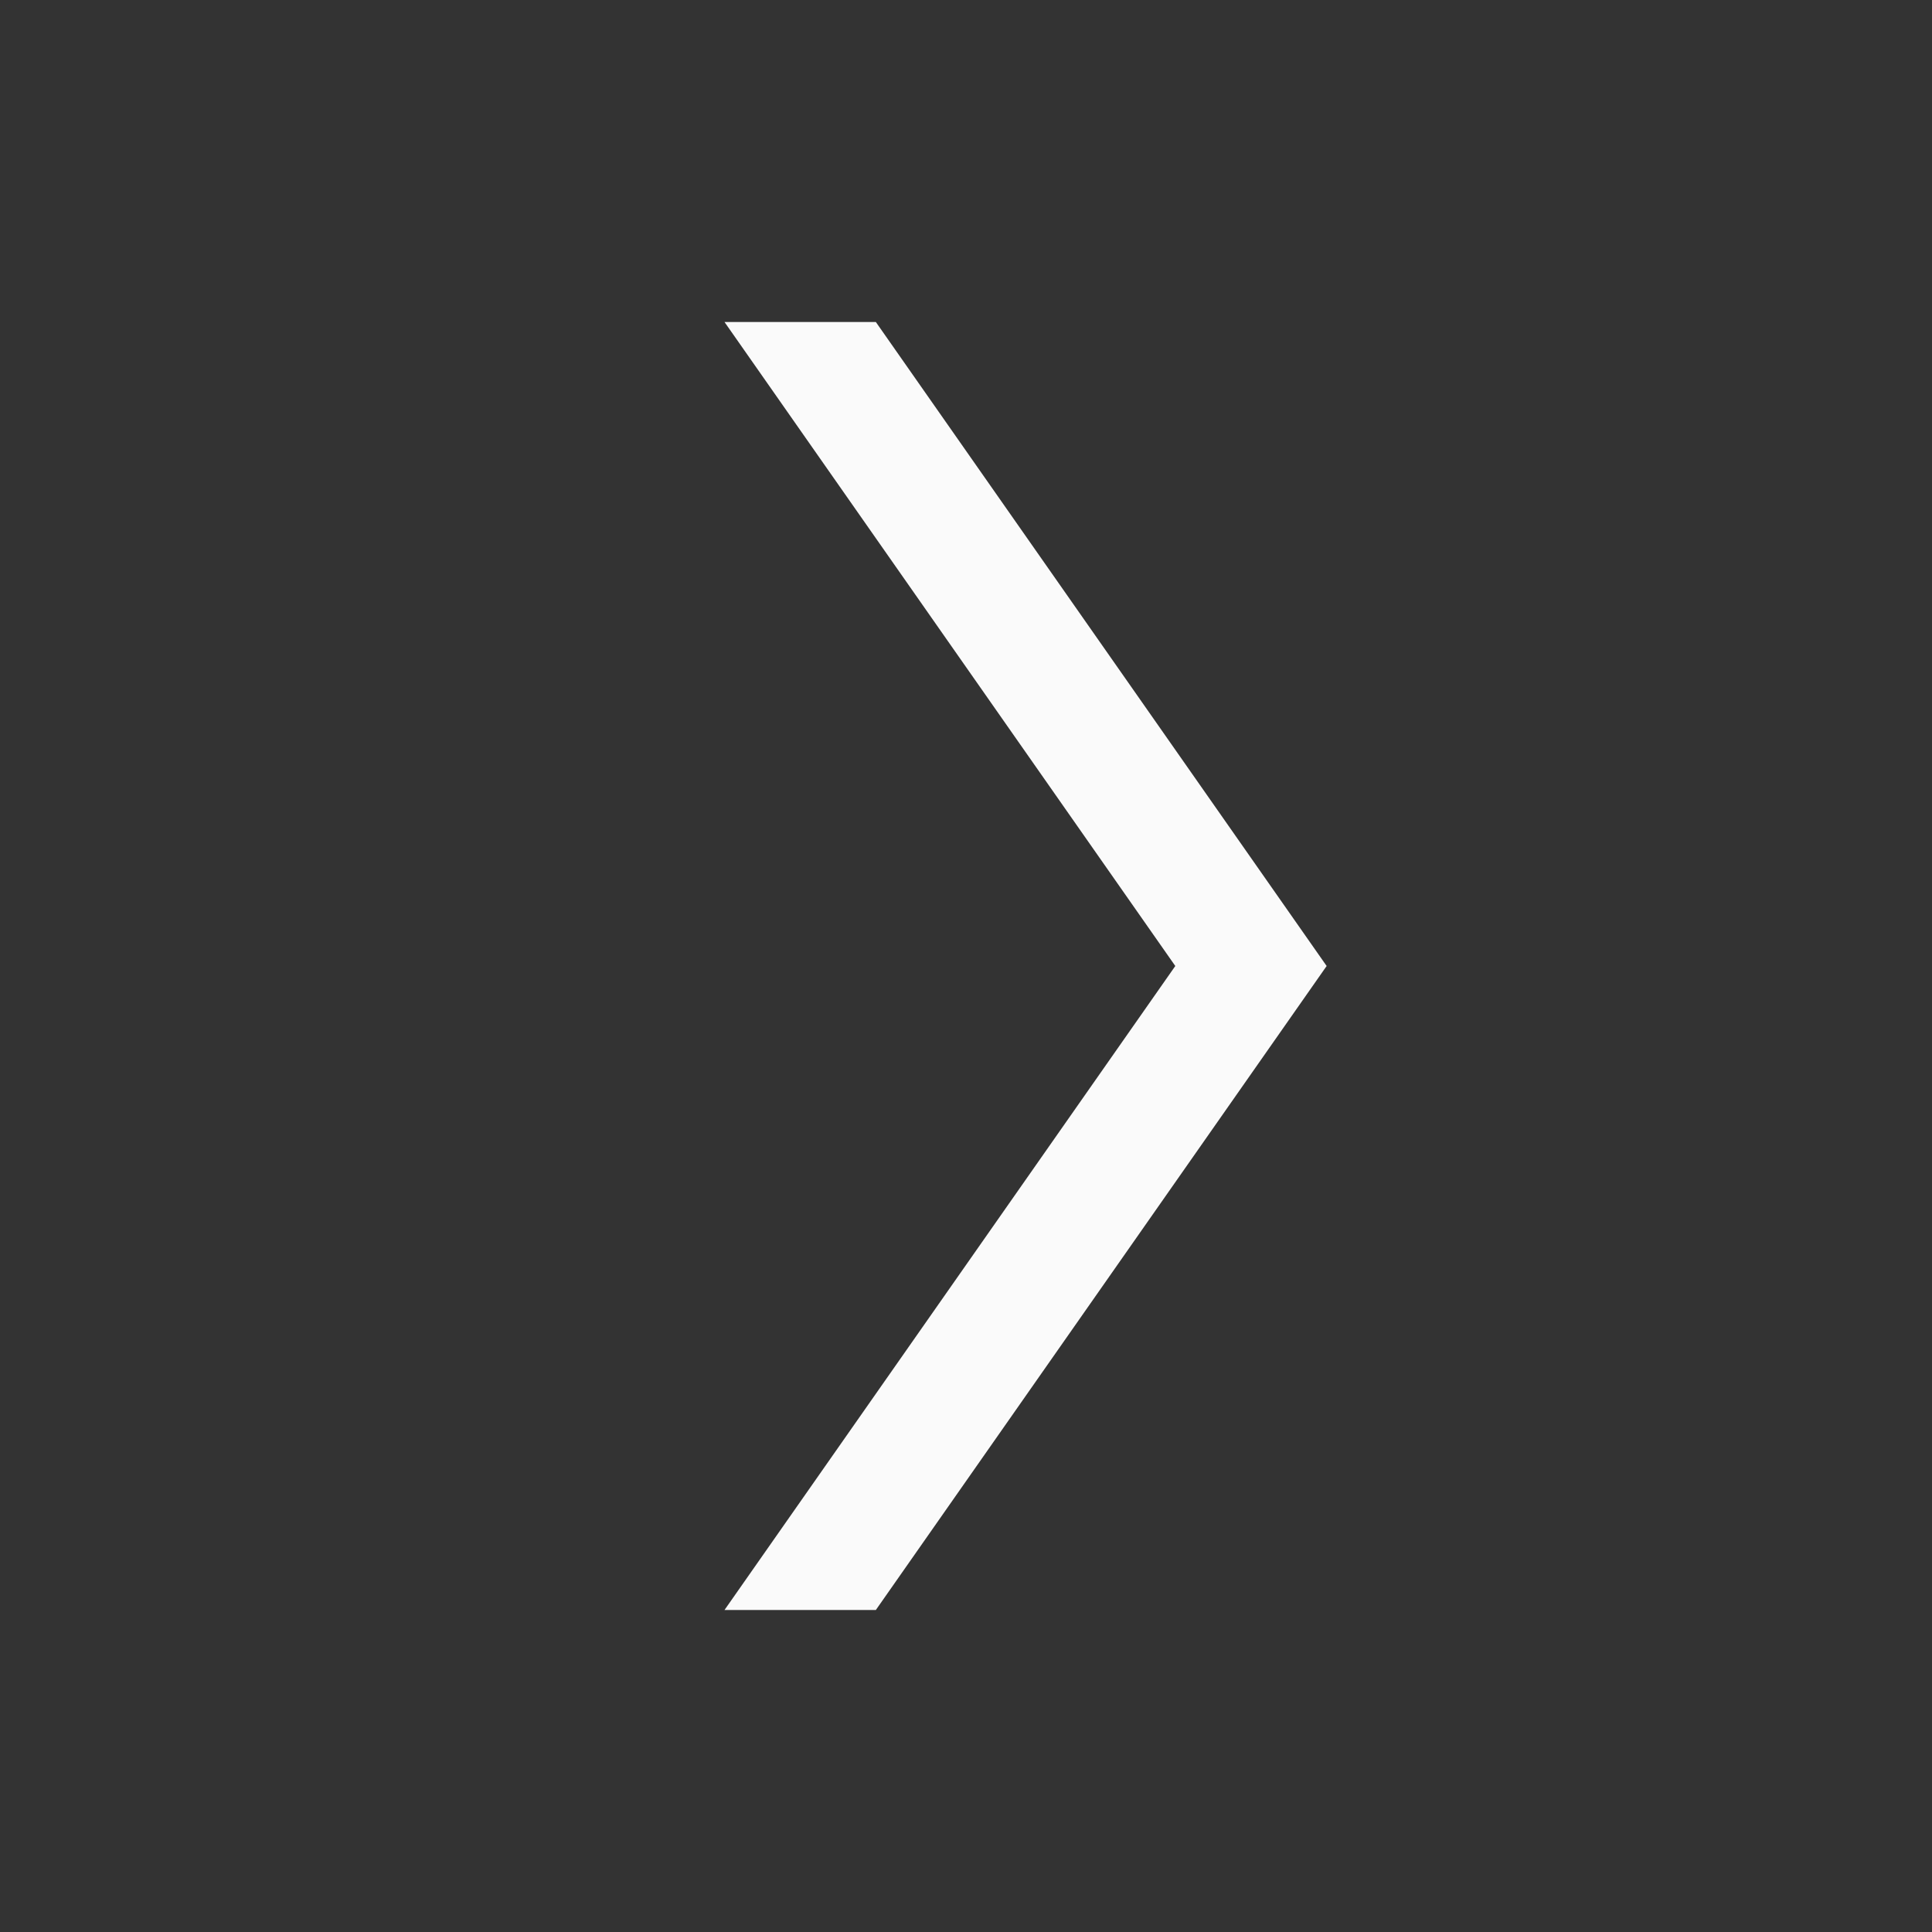 <svg width="24" height="24" viewBox="0 0 24 24" fill="none" xmlns="http://www.w3.org/2000/svg">
<rect x="0" y="0" width="24" height="24" fill="#333333" stroke="none"/>
<g id="nrk:chevron-right">
<path id="Vector" d="M10.88 4L16.48 12L10.88 20H9L14.6 12L9 4H10.88Z" fill="#FAFAFA"/>
</g>
</svg>

